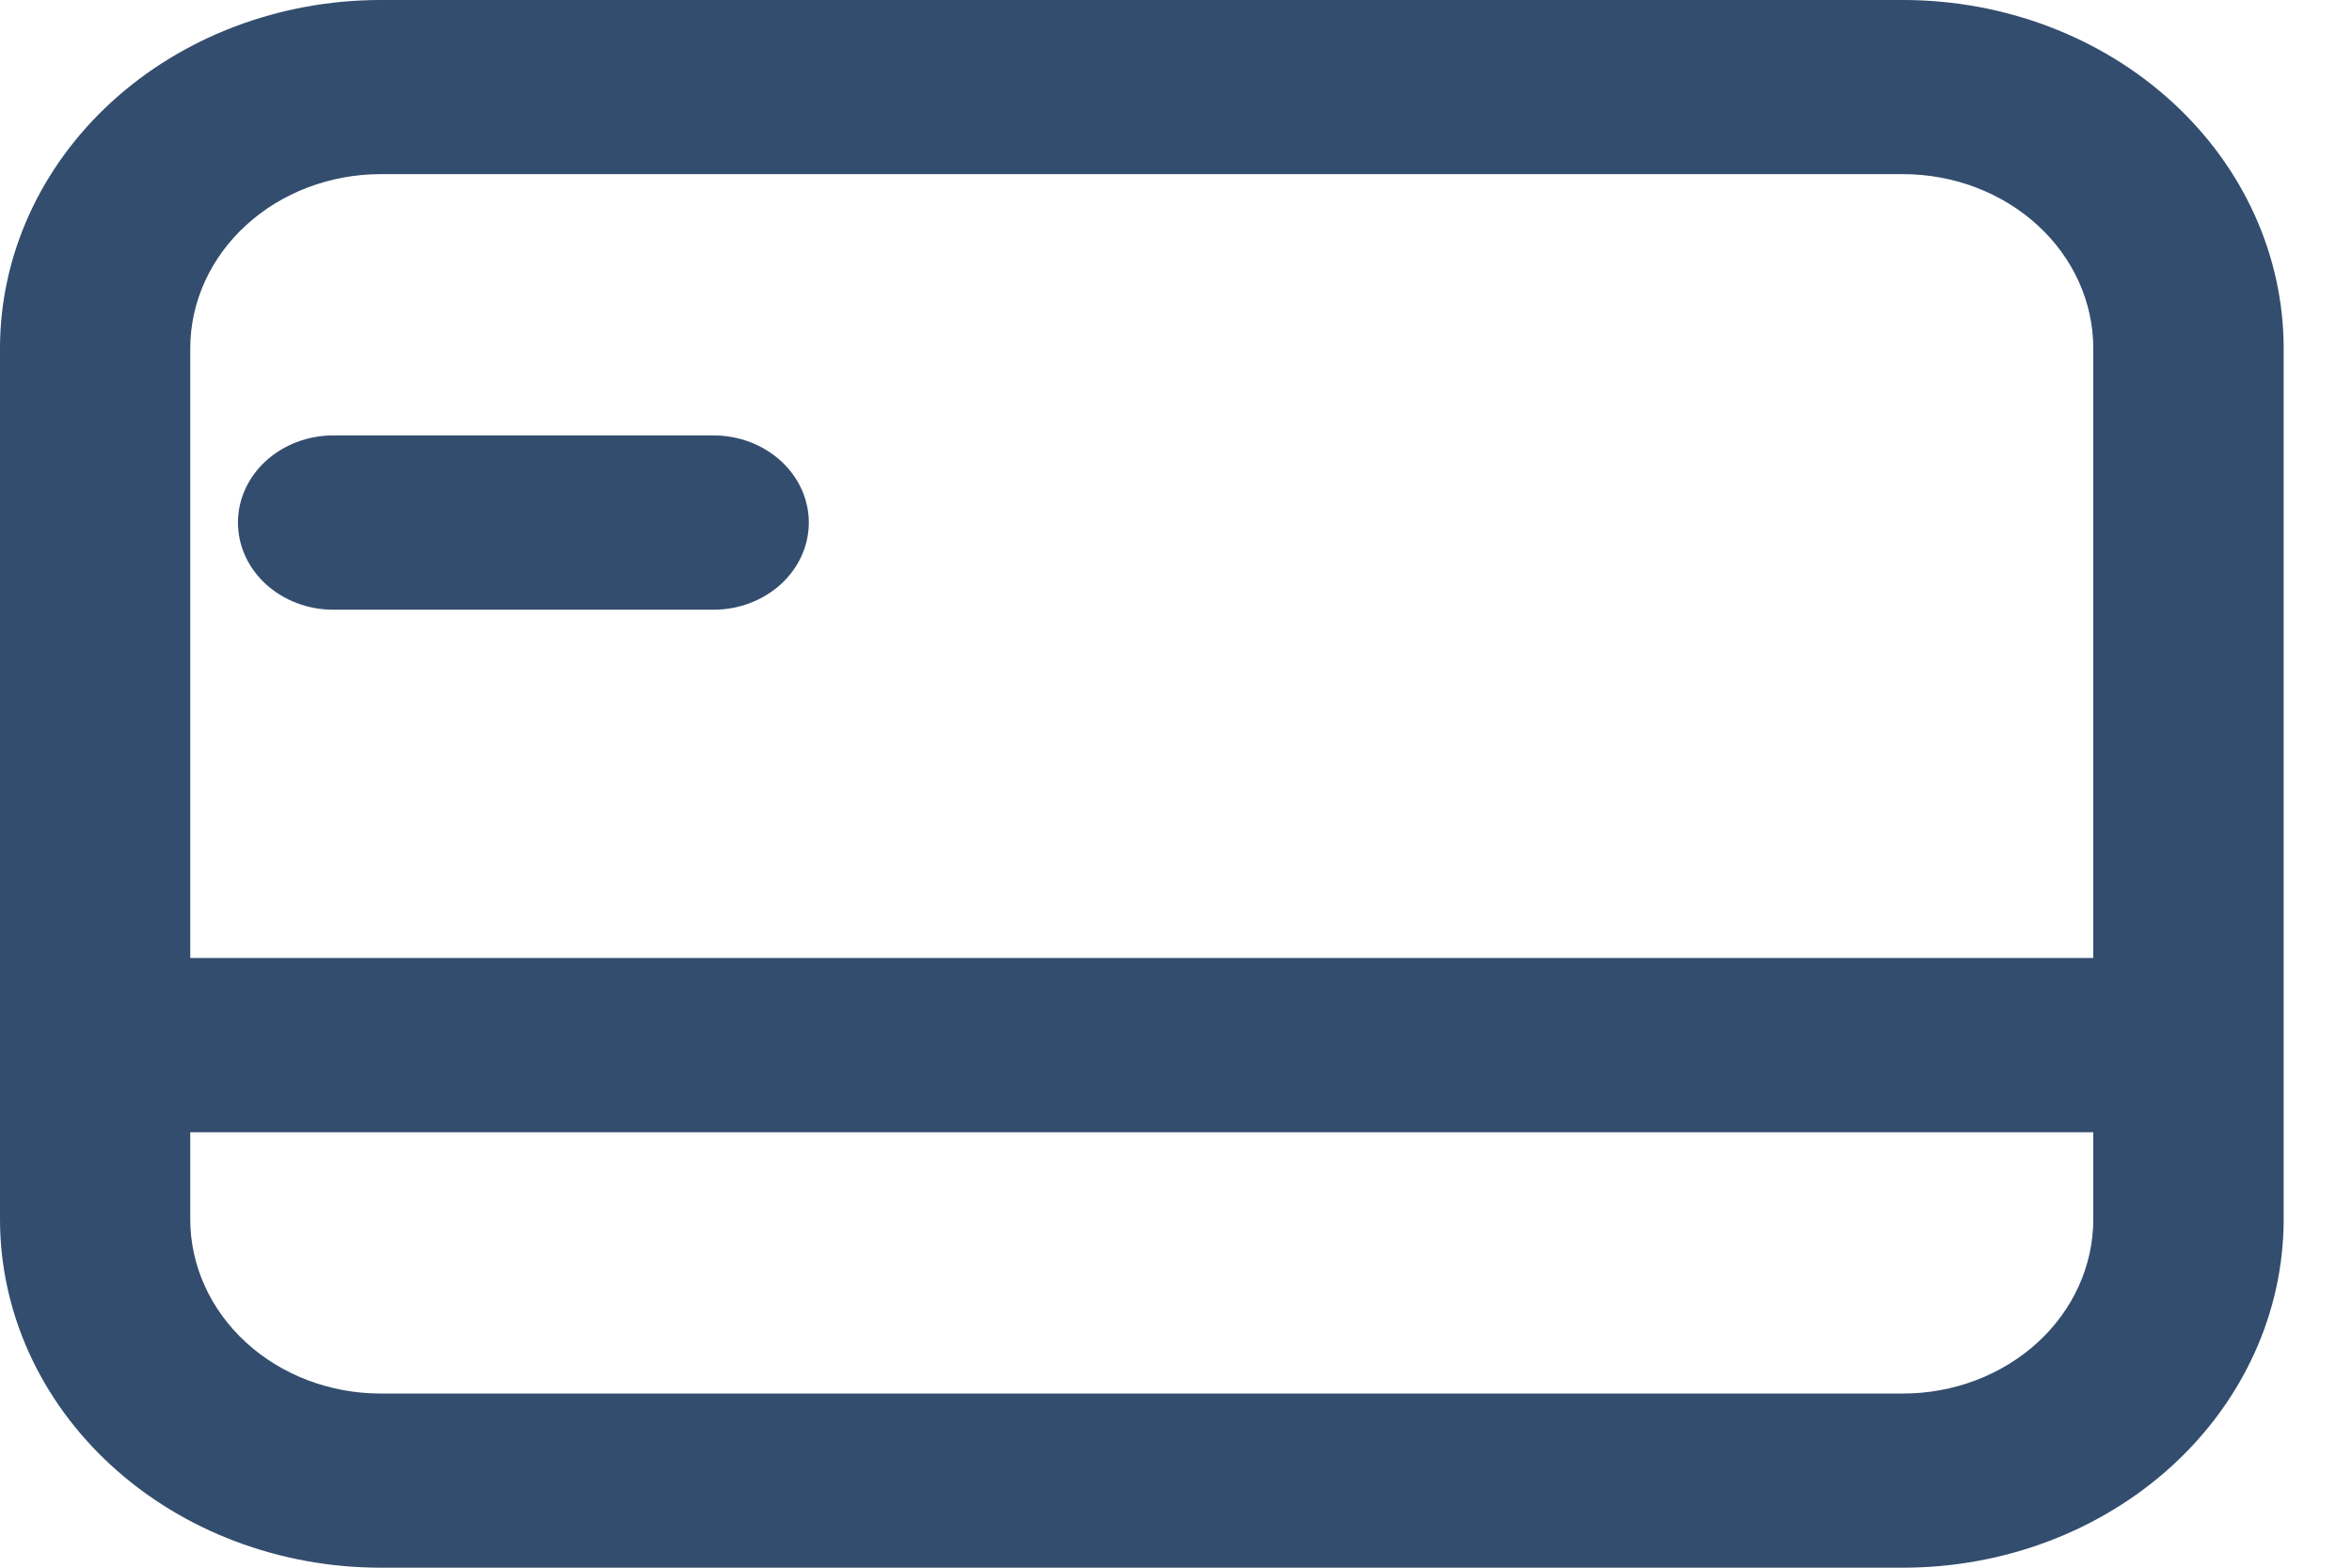 <svg width="18" height="12" viewBox="0 0 18 12" fill="none" xmlns="http://www.w3.org/2000/svg">
<path d="M1.821 4C1.821 3.823 1.898 3.654 2.034 3.529C2.171 3.404 2.356 3.333 2.549 3.333H5.462C5.655 3.333 5.84 3.404 5.977 3.529C6.113 3.654 6.19 3.823 6.19 4C6.19 4.177 6.113 4.346 5.977 4.471C5.84 4.596 5.655 4.667 5.462 4.667H2.549C2.356 4.667 2.171 4.596 2.034 4.471C1.898 4.346 1.821 4.177 1.821 4Z" fill="#334D6E"/>
<path fill-rule="evenodd" clip-rule="evenodd" d="M2.913 0C2.14 0 1.399 0.281 0.853 0.781C0.307 1.281 0 1.959 0 2.667L0 9.333C0 10.041 0.307 10.719 0.853 11.219C1.399 11.719 2.14 12 2.913 12H14.564C15.337 12 16.078 11.719 16.624 11.219C17.17 10.719 17.477 10.041 17.477 9.333V2.667C17.477 1.959 17.17 1.281 16.624 0.781C16.078 0.281 15.337 0 14.564 0H2.913ZM14.564 1.333H2.913C2.527 1.333 2.156 1.474 1.883 1.724C1.61 1.974 1.456 2.313 1.456 2.667V7.333H16.02V2.667C16.02 2.313 15.867 1.974 15.594 1.724C15.321 1.474 14.95 1.333 14.564 1.333ZM16.02 8.667H1.456V9.333C1.456 9.687 1.61 10.026 1.883 10.276C2.156 10.526 2.527 10.667 2.913 10.667H14.564C14.95 10.667 15.321 10.526 15.594 10.276C15.867 10.026 16.02 9.687 16.02 9.333V8.667Z" fill="#334D6E"/>
</svg>
